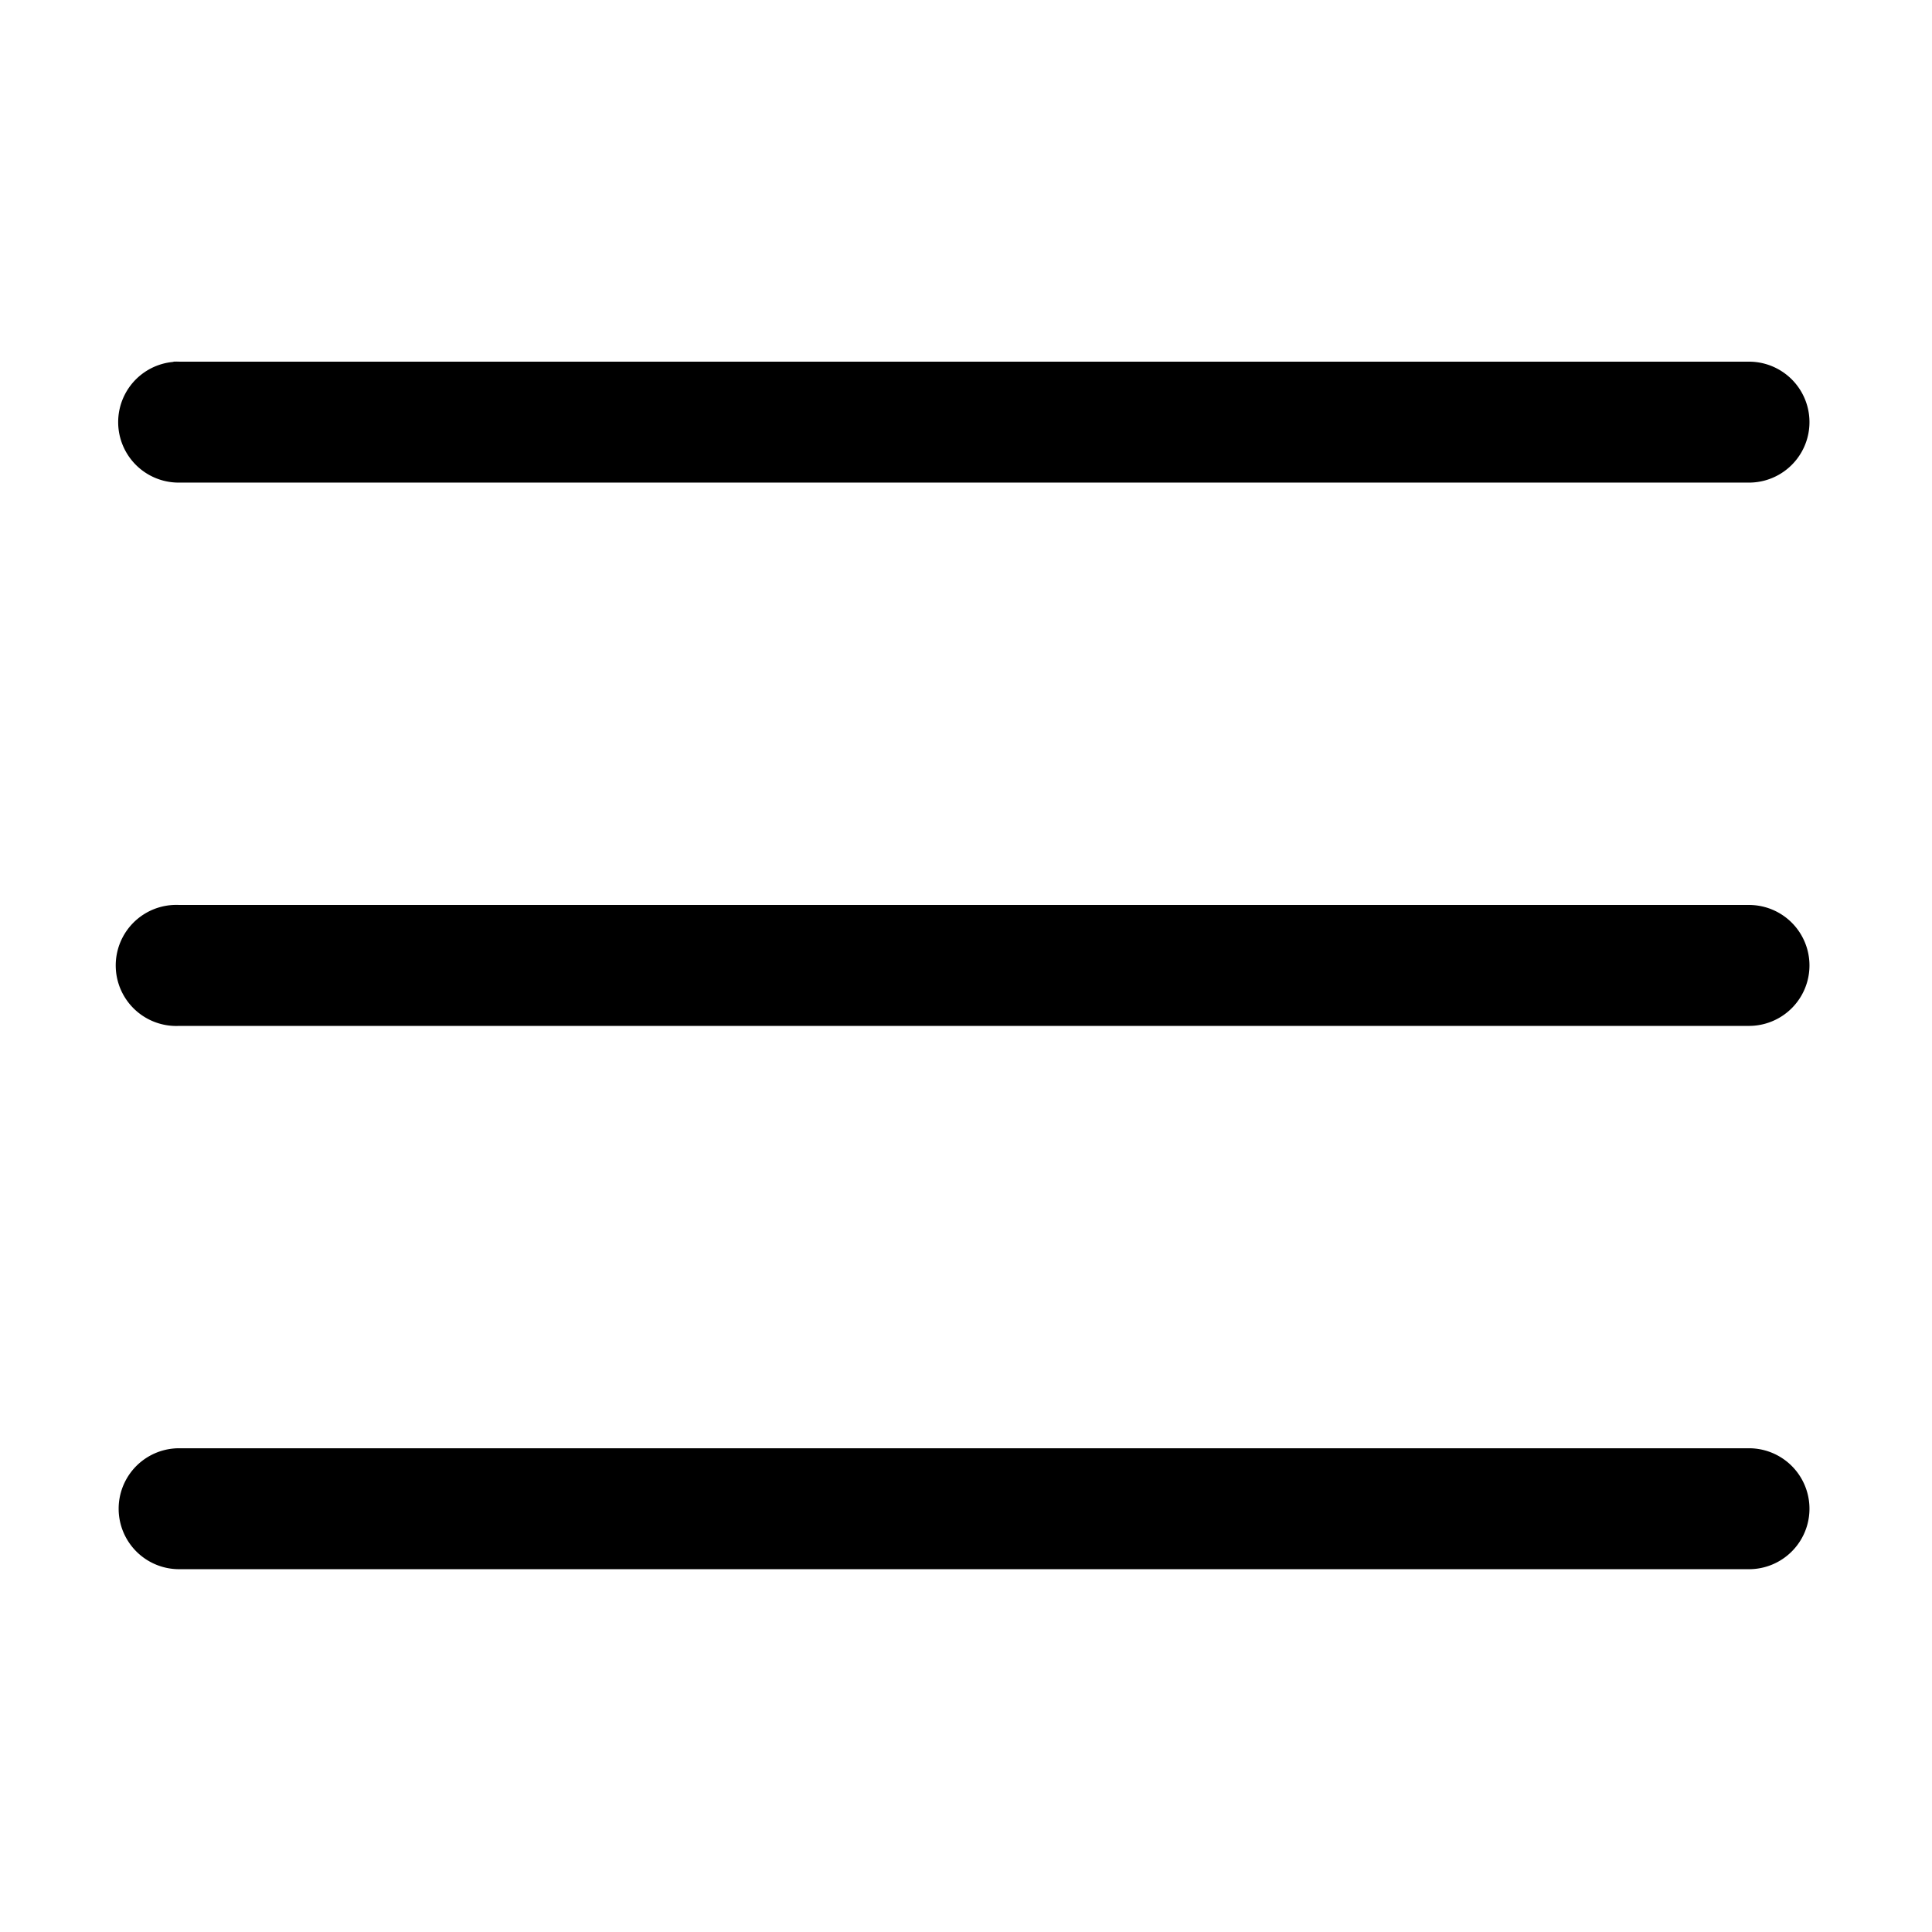 <svg xmlns="http://www.w3.org/2000/svg" version="1.1" xmlns:xlink="http://www.w3.org/1999/xlink" xmlns:svgjs="http://svgjs.com/svgjs" width="50" height="50" x="0" y="0" viewBox="0 0 8.467 8.467" style="enable-background:new 0 0 512 512" xml:space="preserve" class=""><g><path d="M.76 1.586a.265.265 0 0 0 .025.529h6.88a.265.265 0 0 0 0-.53H.786a.265.265 0 0 0-.026 0zm0 2.38a.265.265 0 0 0 .025.53h6.88a.265.265 0 1 0 0-.53H.786a.265.265 0 0 0-.026 0zm.025 2.381a.265.265 0 1 0 0 .53h6.88a.265.265 0 0 0 0-.53z" fill="#000000" opacity="1" data-original="#000000" class=""></path></g></svg>
